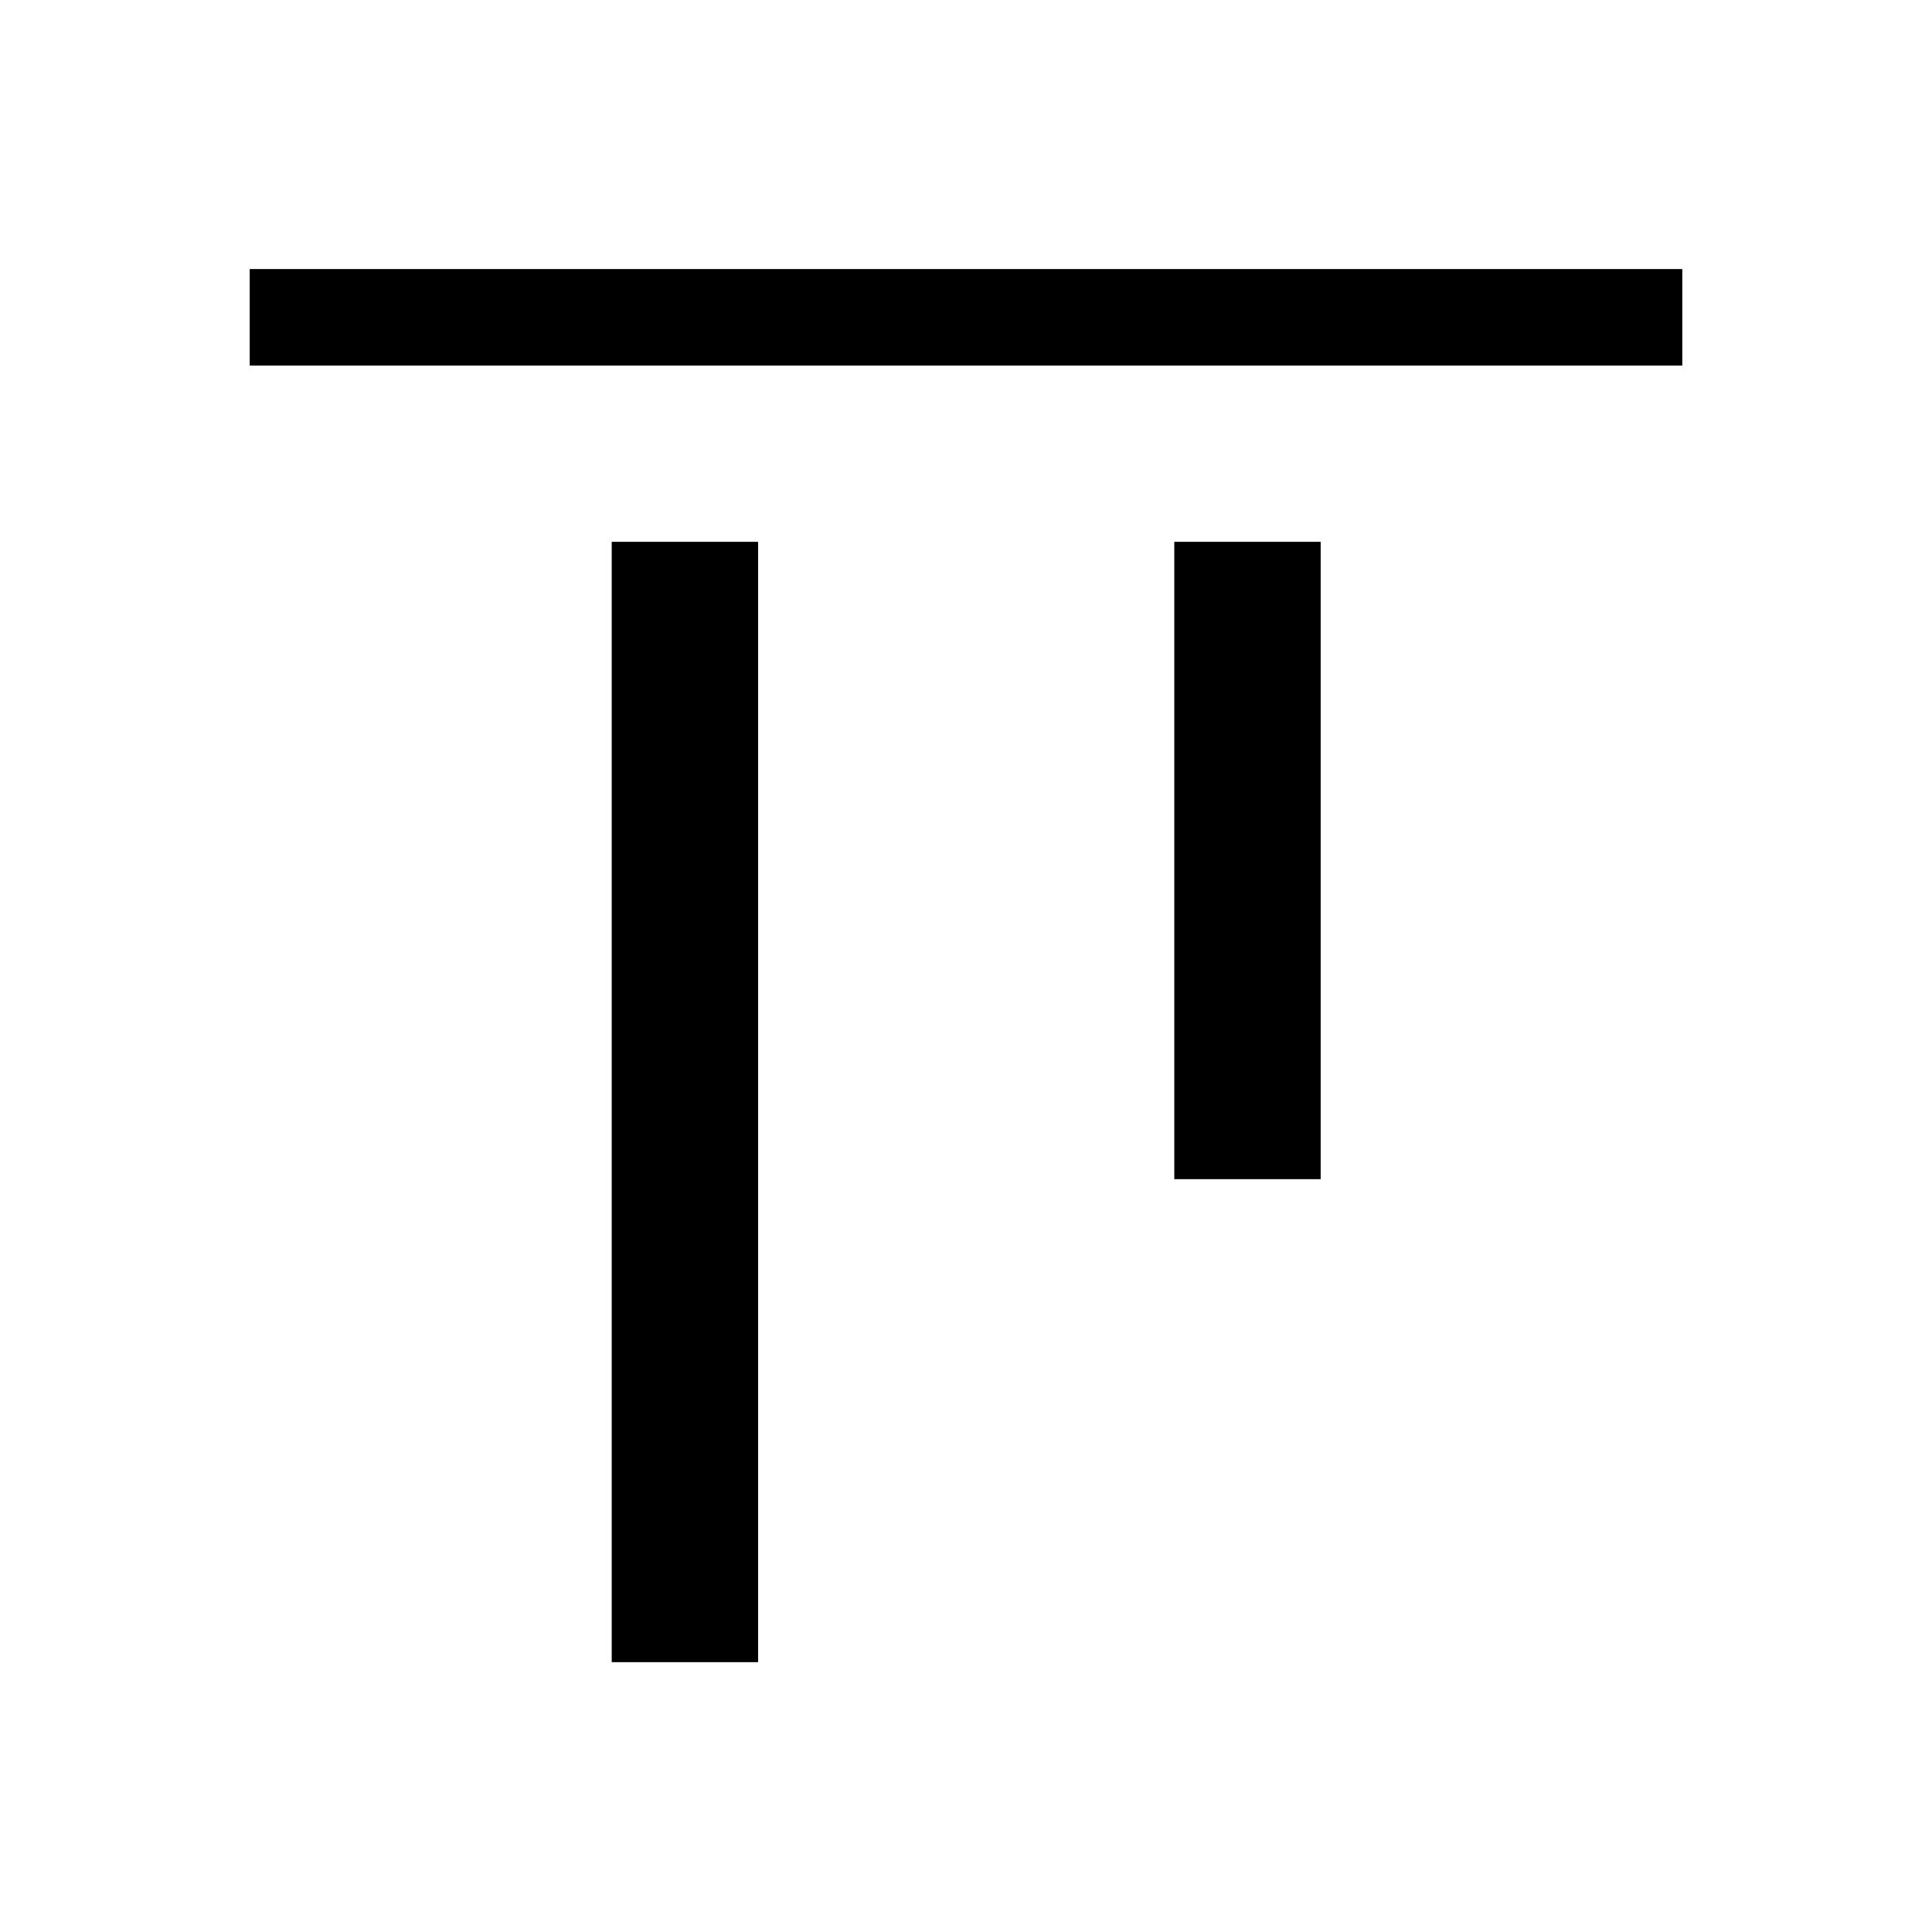 <svg xmlns="http://www.w3.org/2000/svg" height="20" viewBox="0 -960 960 960" width="20"><path d="M303.96-134.08v-556.69h72.73v556.69h-72.73Zm279.54-240v-316.69h72.73v316.69H583.5ZM124.08-778.35v-47.96h711.84v47.96H124.08Z"/></svg>